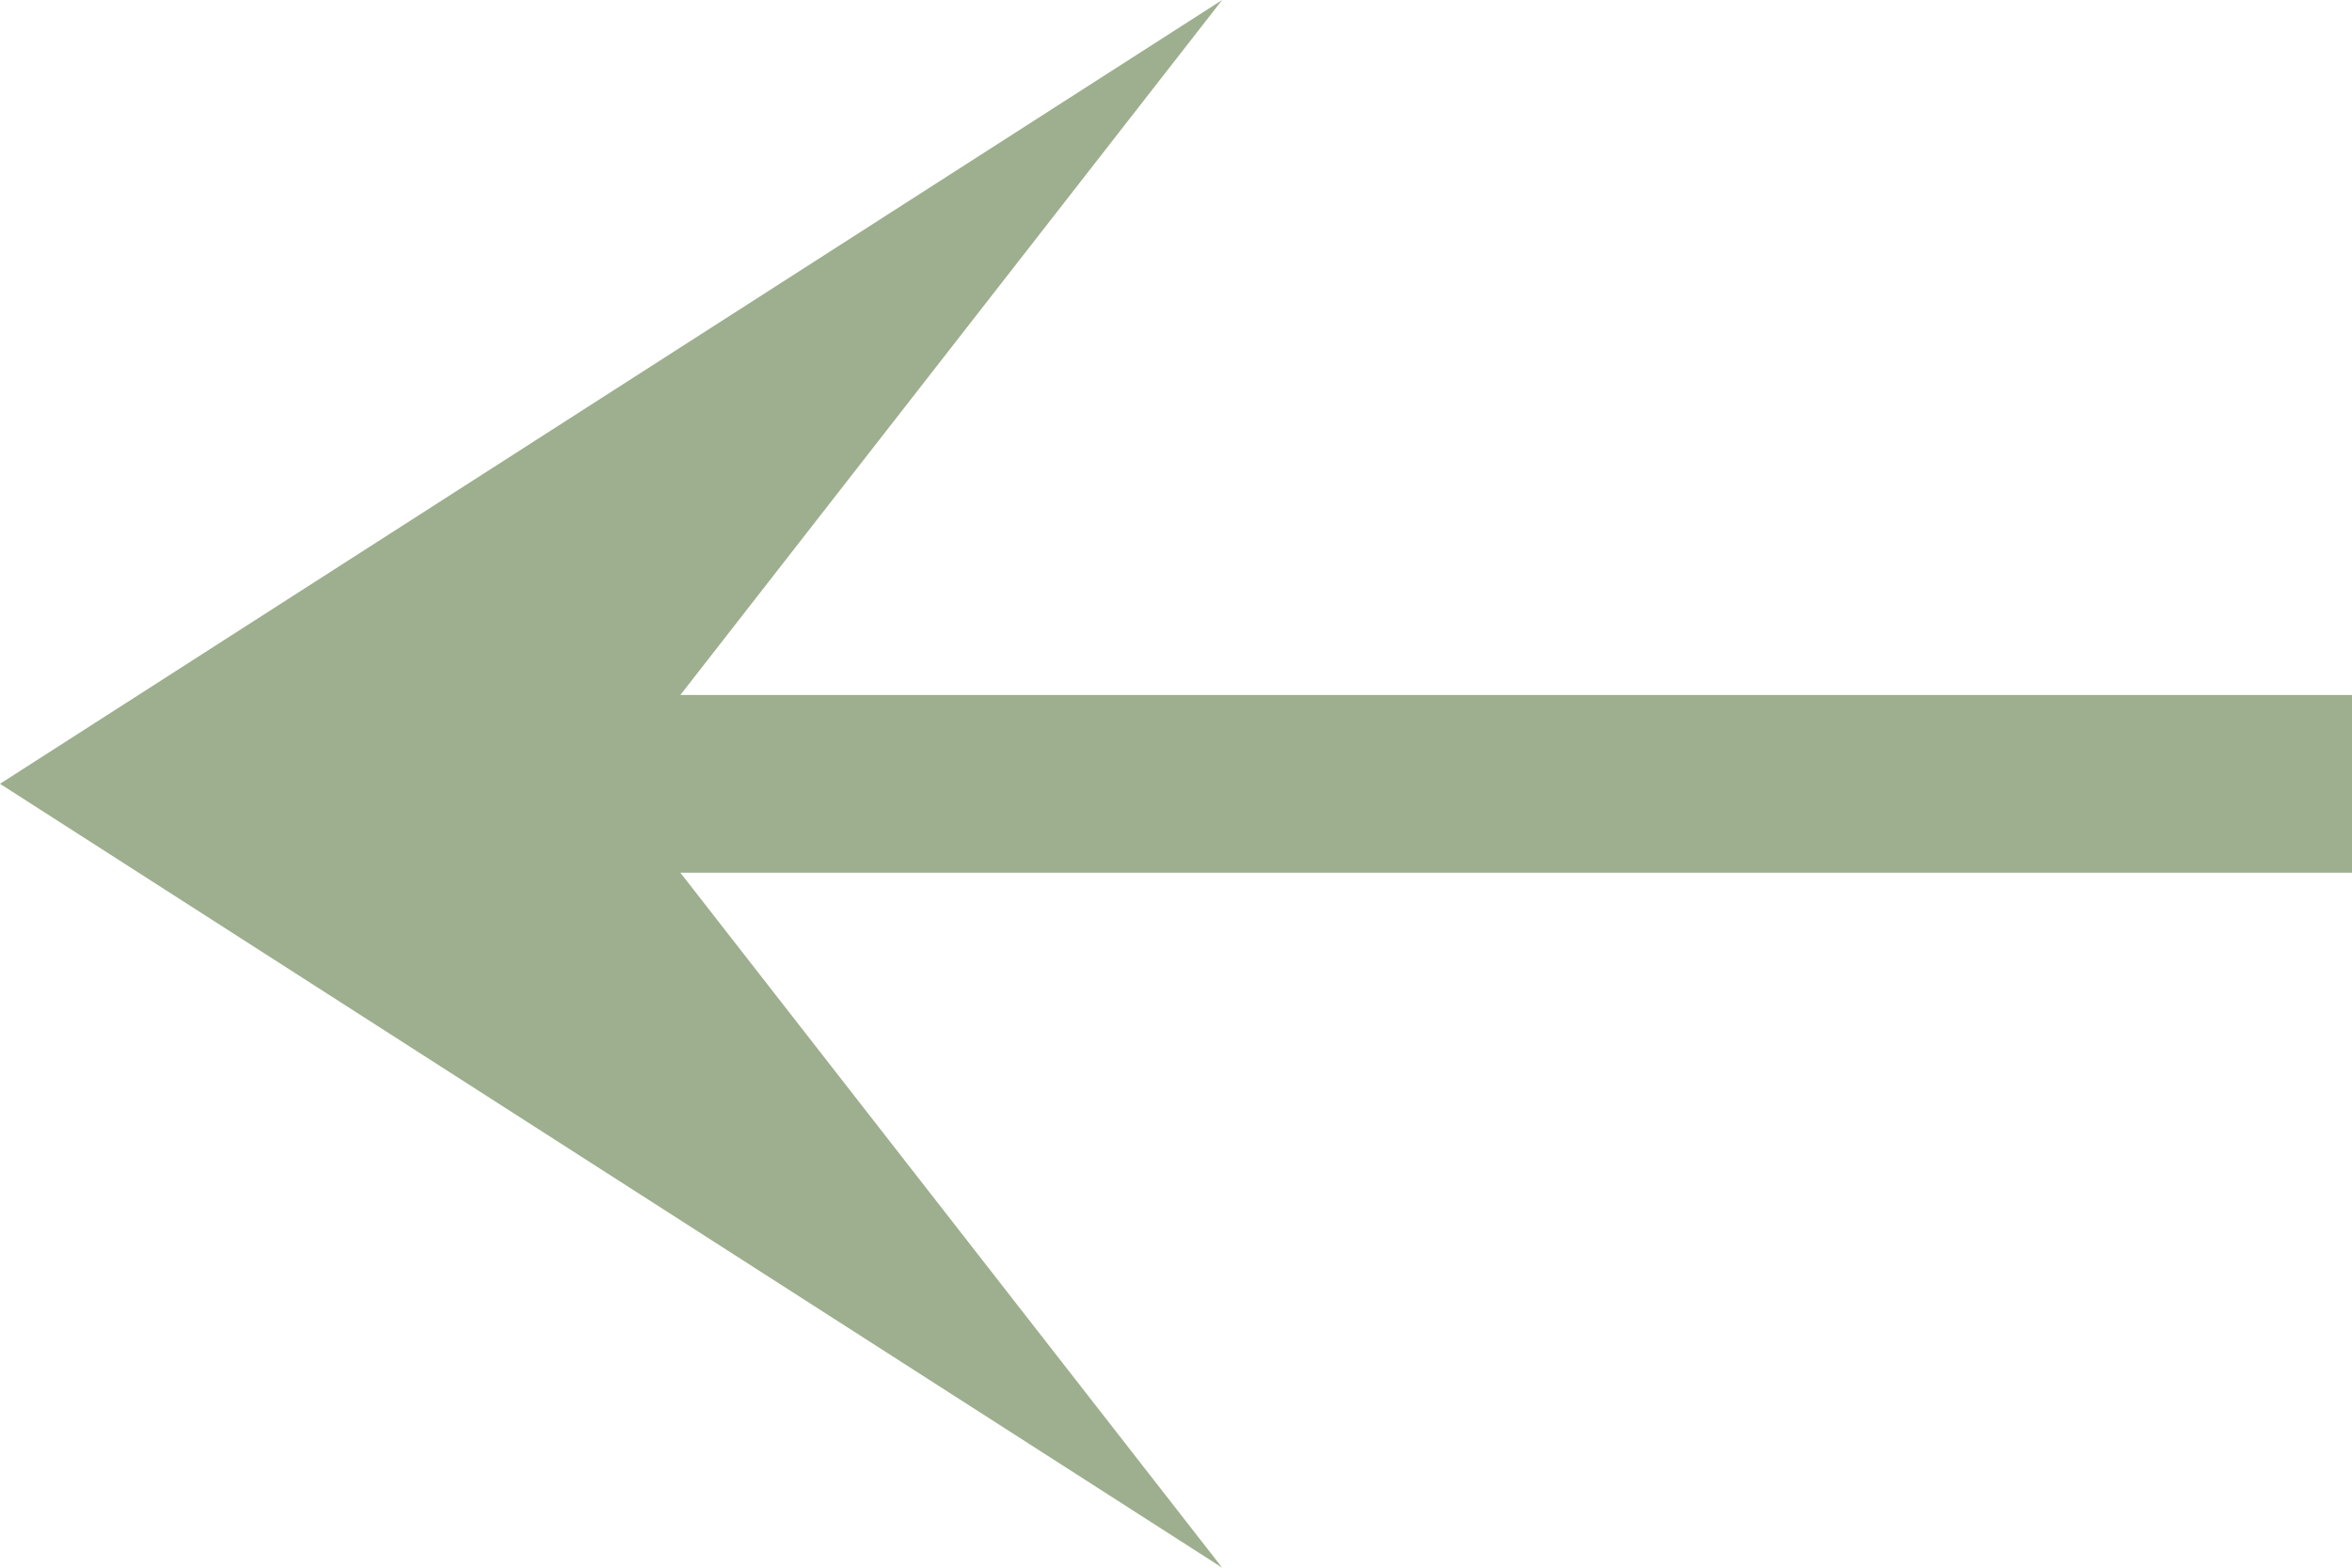 <?xml version="1.0" encoding="UTF-8"?>
<svg width="48px" height="32px" viewBox="0 0 48 32" version="1.1" xmlns="http://www.w3.org/2000/svg" xmlns:xlink="http://www.w3.org/1999/xlink">
    <!-- Generator: Sketch 46 (44423) - http://www.bohemiancoding.com/sketch -->
    <title>Fill 146 Copy 3</title>
    <desc>Created with Sketch.</desc>
    <defs></defs>
    <g id="how-it-works" stroke="none" stroke-width="1" fill="none" fill-rule="evenodd">
        <g id="How-it-Work-—-1920" transform="translate(-1248, -1441)" fill="#9daf8e">
            <g id="Group-20" transform="translate(360, 646)">
                <polygon id="Fill-146-Copy-3" transform="translate(912, 811) scale(-1, 1) translate(-912, -811) " points="936 810.999 911.058 795 922.115 809.186 888 809.186 888 812.814 922.115 812.814 911.058 827"></polygon>
            </g>
        </g>
    </g>
</svg>
